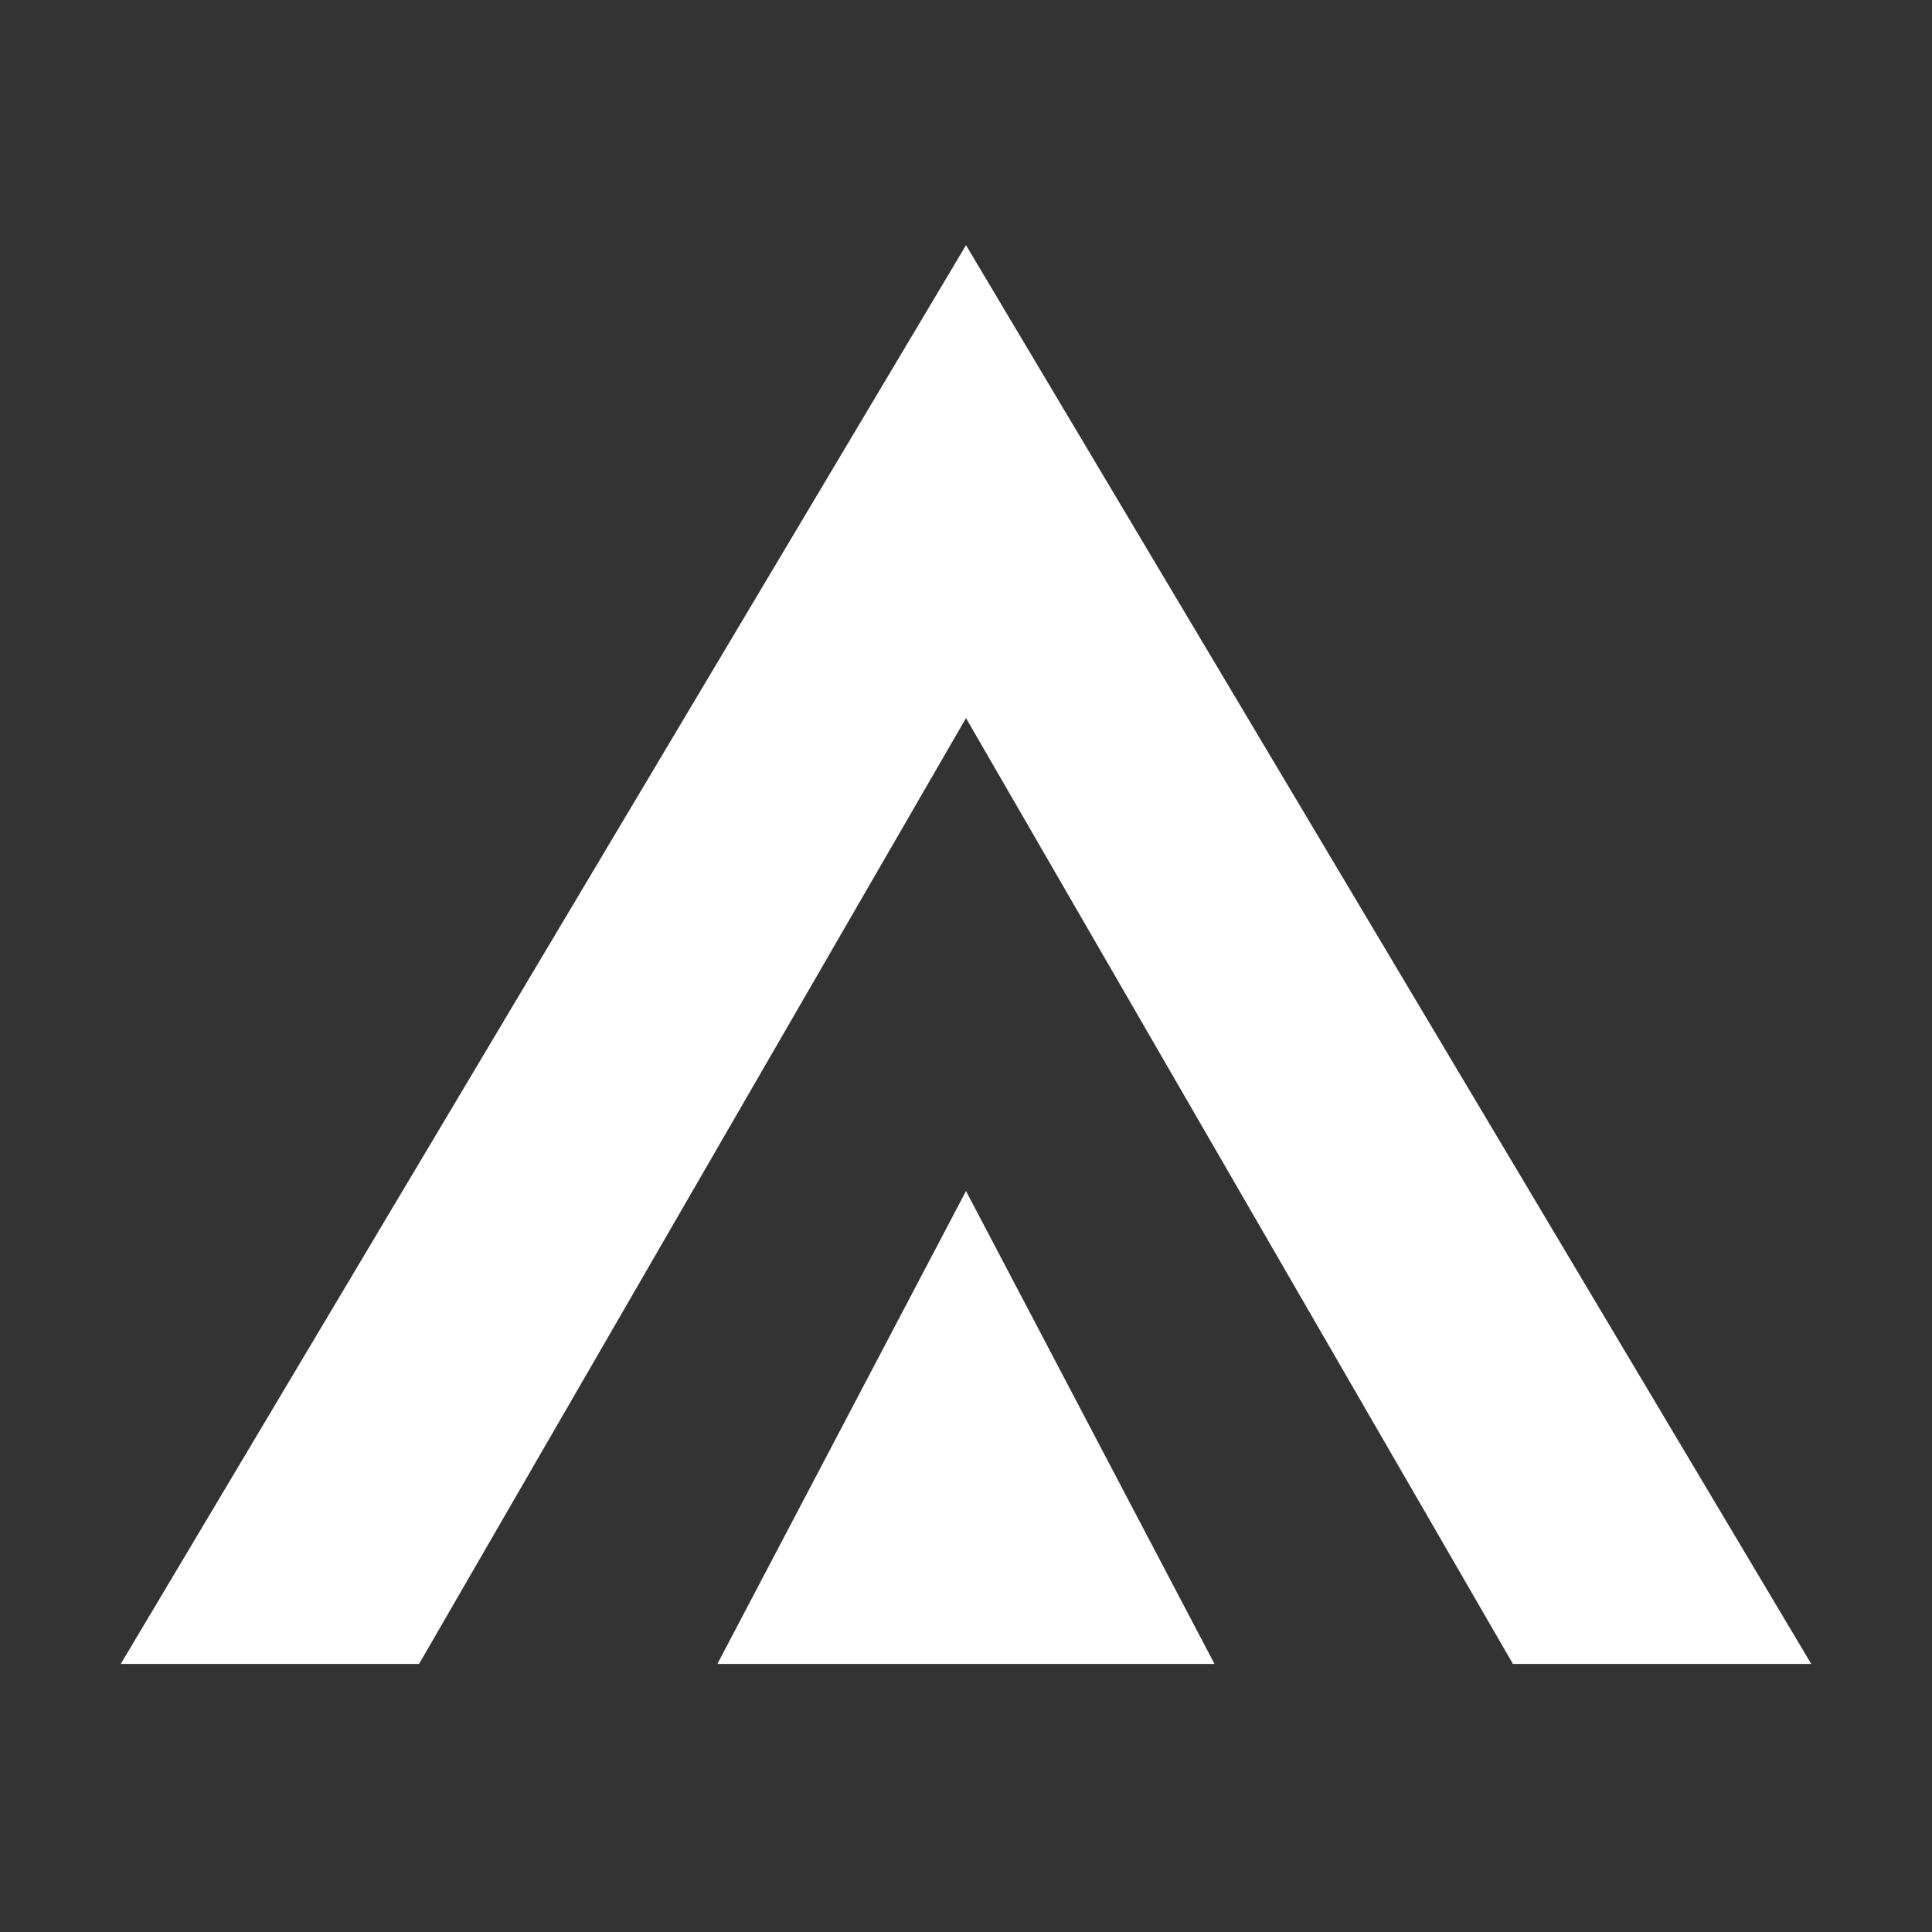 <svg width="32" height="32" viewBox="0 0 32 32" fill="none" xmlns="http://www.w3.org/2000/svg">
<rect x="0" y="0" width="32" height="32" fill="#333333" stroke="none"/>
<path d="M30 27.56H25.059L16 11.894L6.941 27.56H2L16 4.061L30 27.56ZM20.117 27.56H11.882L16 19.727L20.116 27.56H20.117Z" fill="white"/>
</svg>
